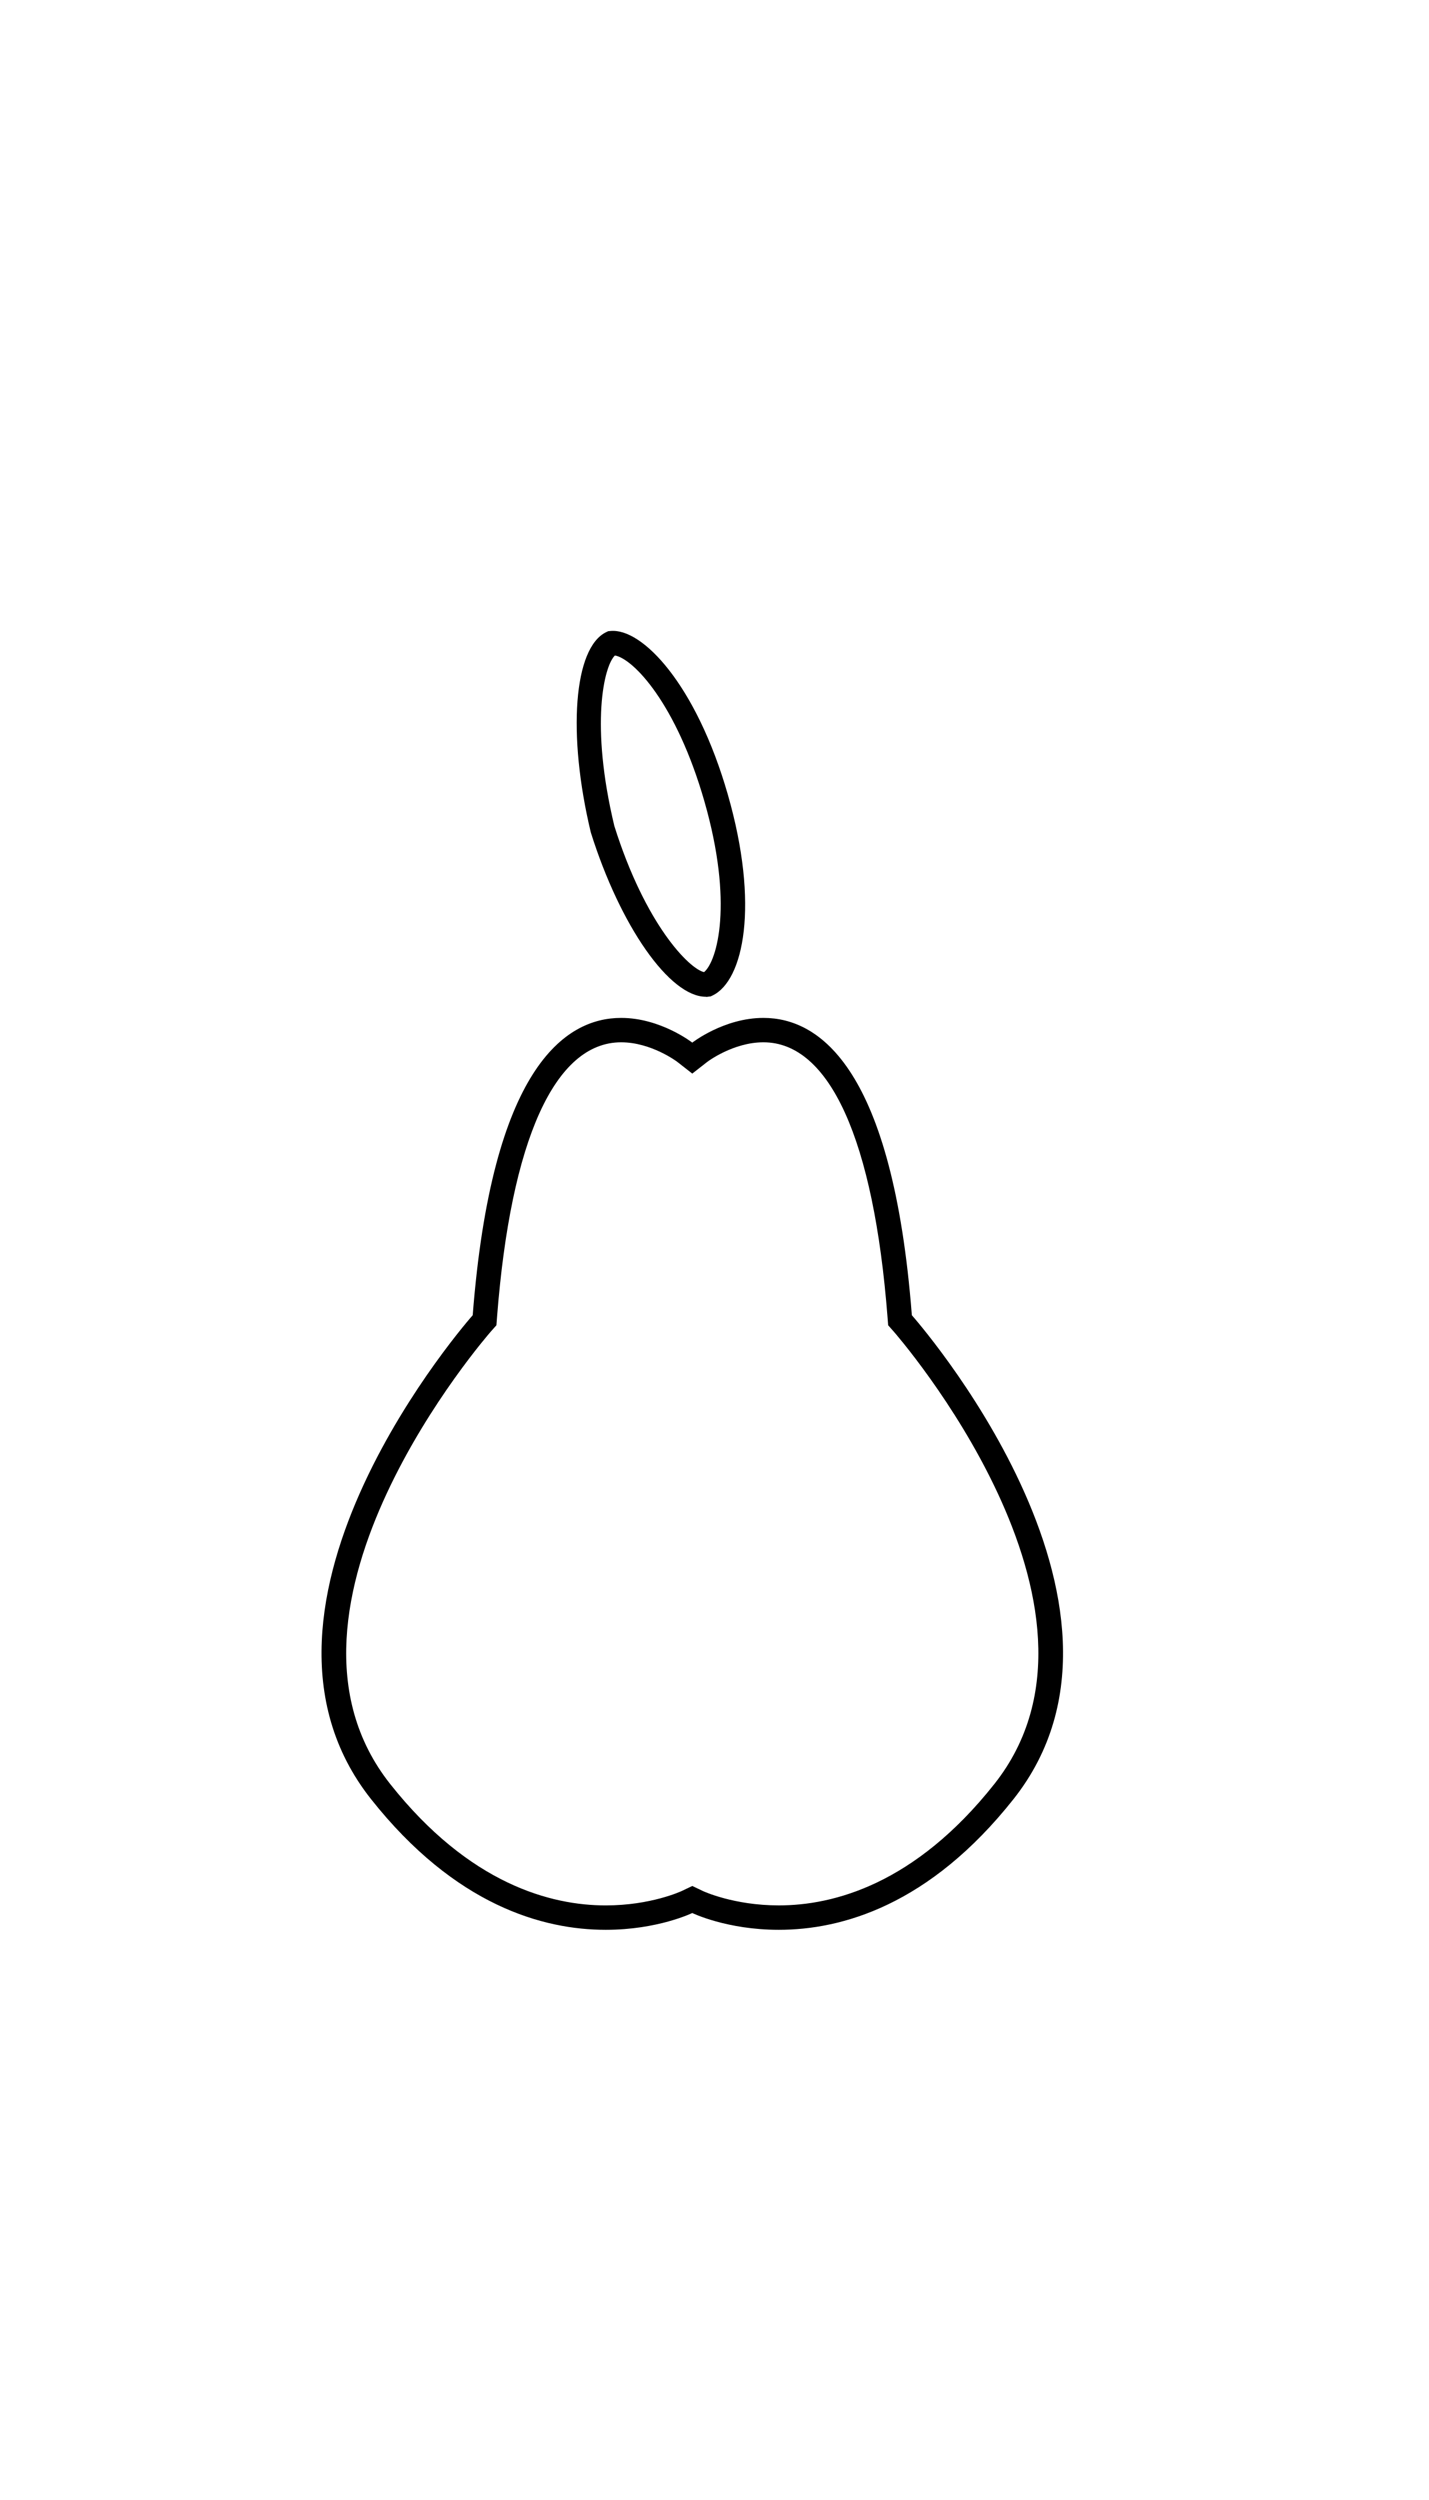 <?xml version="1.0" ?>
<svg xmlns="http://www.w3.org/2000/svg" xmlns:ev="http://www.w3.org/2001/xml-events" xmlns:graph="http://ns.adobe.com/Graphs/1.0/" xmlns:i="http://ns.adobe.com/AdobeIllustrator/10.0/" xmlns:x="http://ns.adobe.com/Extensibility/1.0/" xmlns:xlink="http://www.w3.org/1999/xlink" baseProfile="full" enable-background="new 0 0 100 100" height="600px" version="1.1" viewBox="0 0 100 100" width="343px" x="0px" xml:space="preserve" y="0px">
	<defs/>
	<path d="M 63.81,54.56 C 62.47,37.307 57.381,33.757 53.423,33.757 C 50.657,33.757 48.445,35.487 48.445,35.487 C 48.445,35.487 46.232,33.757 43.467,33.757 C 39.509,33.757 34.42,37.305 33.08,54.56 C 33.08,54.56 15.156,74.762 25.967,88.42 C 31.863,95.867 38.015,97.562 42.388,97.562 C 46.034,97.562 48.444,96.386 48.444,96.386 C 48.444,96.386 50.855,97.562 54.5,97.562 C 58.875,97.562 65.025,95.869 70.922,88.42 C 81.734,74.762 63.81,54.56 63.81,54.56 M 69.584,87.36 C 64.026,94.381 58.314,95.854 54.501,95.854 C 51.34,95.854 49.208,94.857 49.193,94.85 L 48.447,94.494 L 47.704,94.848 C 47.683,94.858 45.551,95.855 42.389,95.855 C 38.576,95.855 32.864,94.381 27.306,87.361 C 17.513,74.99 34.188,55.884 34.357,55.693 L 34.738,55.264 L 34.782,54.693 C 35.745,42.293 38.829,35.464 43.467,35.464 C 45.582,35.464 47.382,36.823 47.394,36.832 L 48.445,37.654 L 49.496,36.832 C 49.515,36.818 51.306,35.464 53.423,35.464 C 58.061,35.464 61.145,42.293 62.108,54.693 L 62.153,55.264 L 62.533,55.693 C 62.702,55.884 79.377,74.989 69.584,87.36" fill="#000000"/>
	<path d="M 49.392,32.278 C 49.436,32.301 49.519,32.275 49.581,32.27 L 49.728,32.255 L 49.863,32.19 C 52.04,31.148 53.155,25.866 50.932,18.129 C 48.732,10.465 44.961,6.457 42.708,6.686 L 42.56,6.7 L 42.426,6.764 C 40.153,7.852 39.689,13.88 41.347,20.789 C 43.415,27.363 46.866,32.278 49.392,32.278 M 43.033,8.398 C 44.326,8.635 47.325,11.752 49.292,18.6 C 51.338,25.723 50.193,29.784 49.269,30.556 C 48.225,30.316 45.164,27.232 42.992,20.333 C 41.288,13.229 42.262,9.137 43.033,8.398" fill="#000000"/>
</svg>
